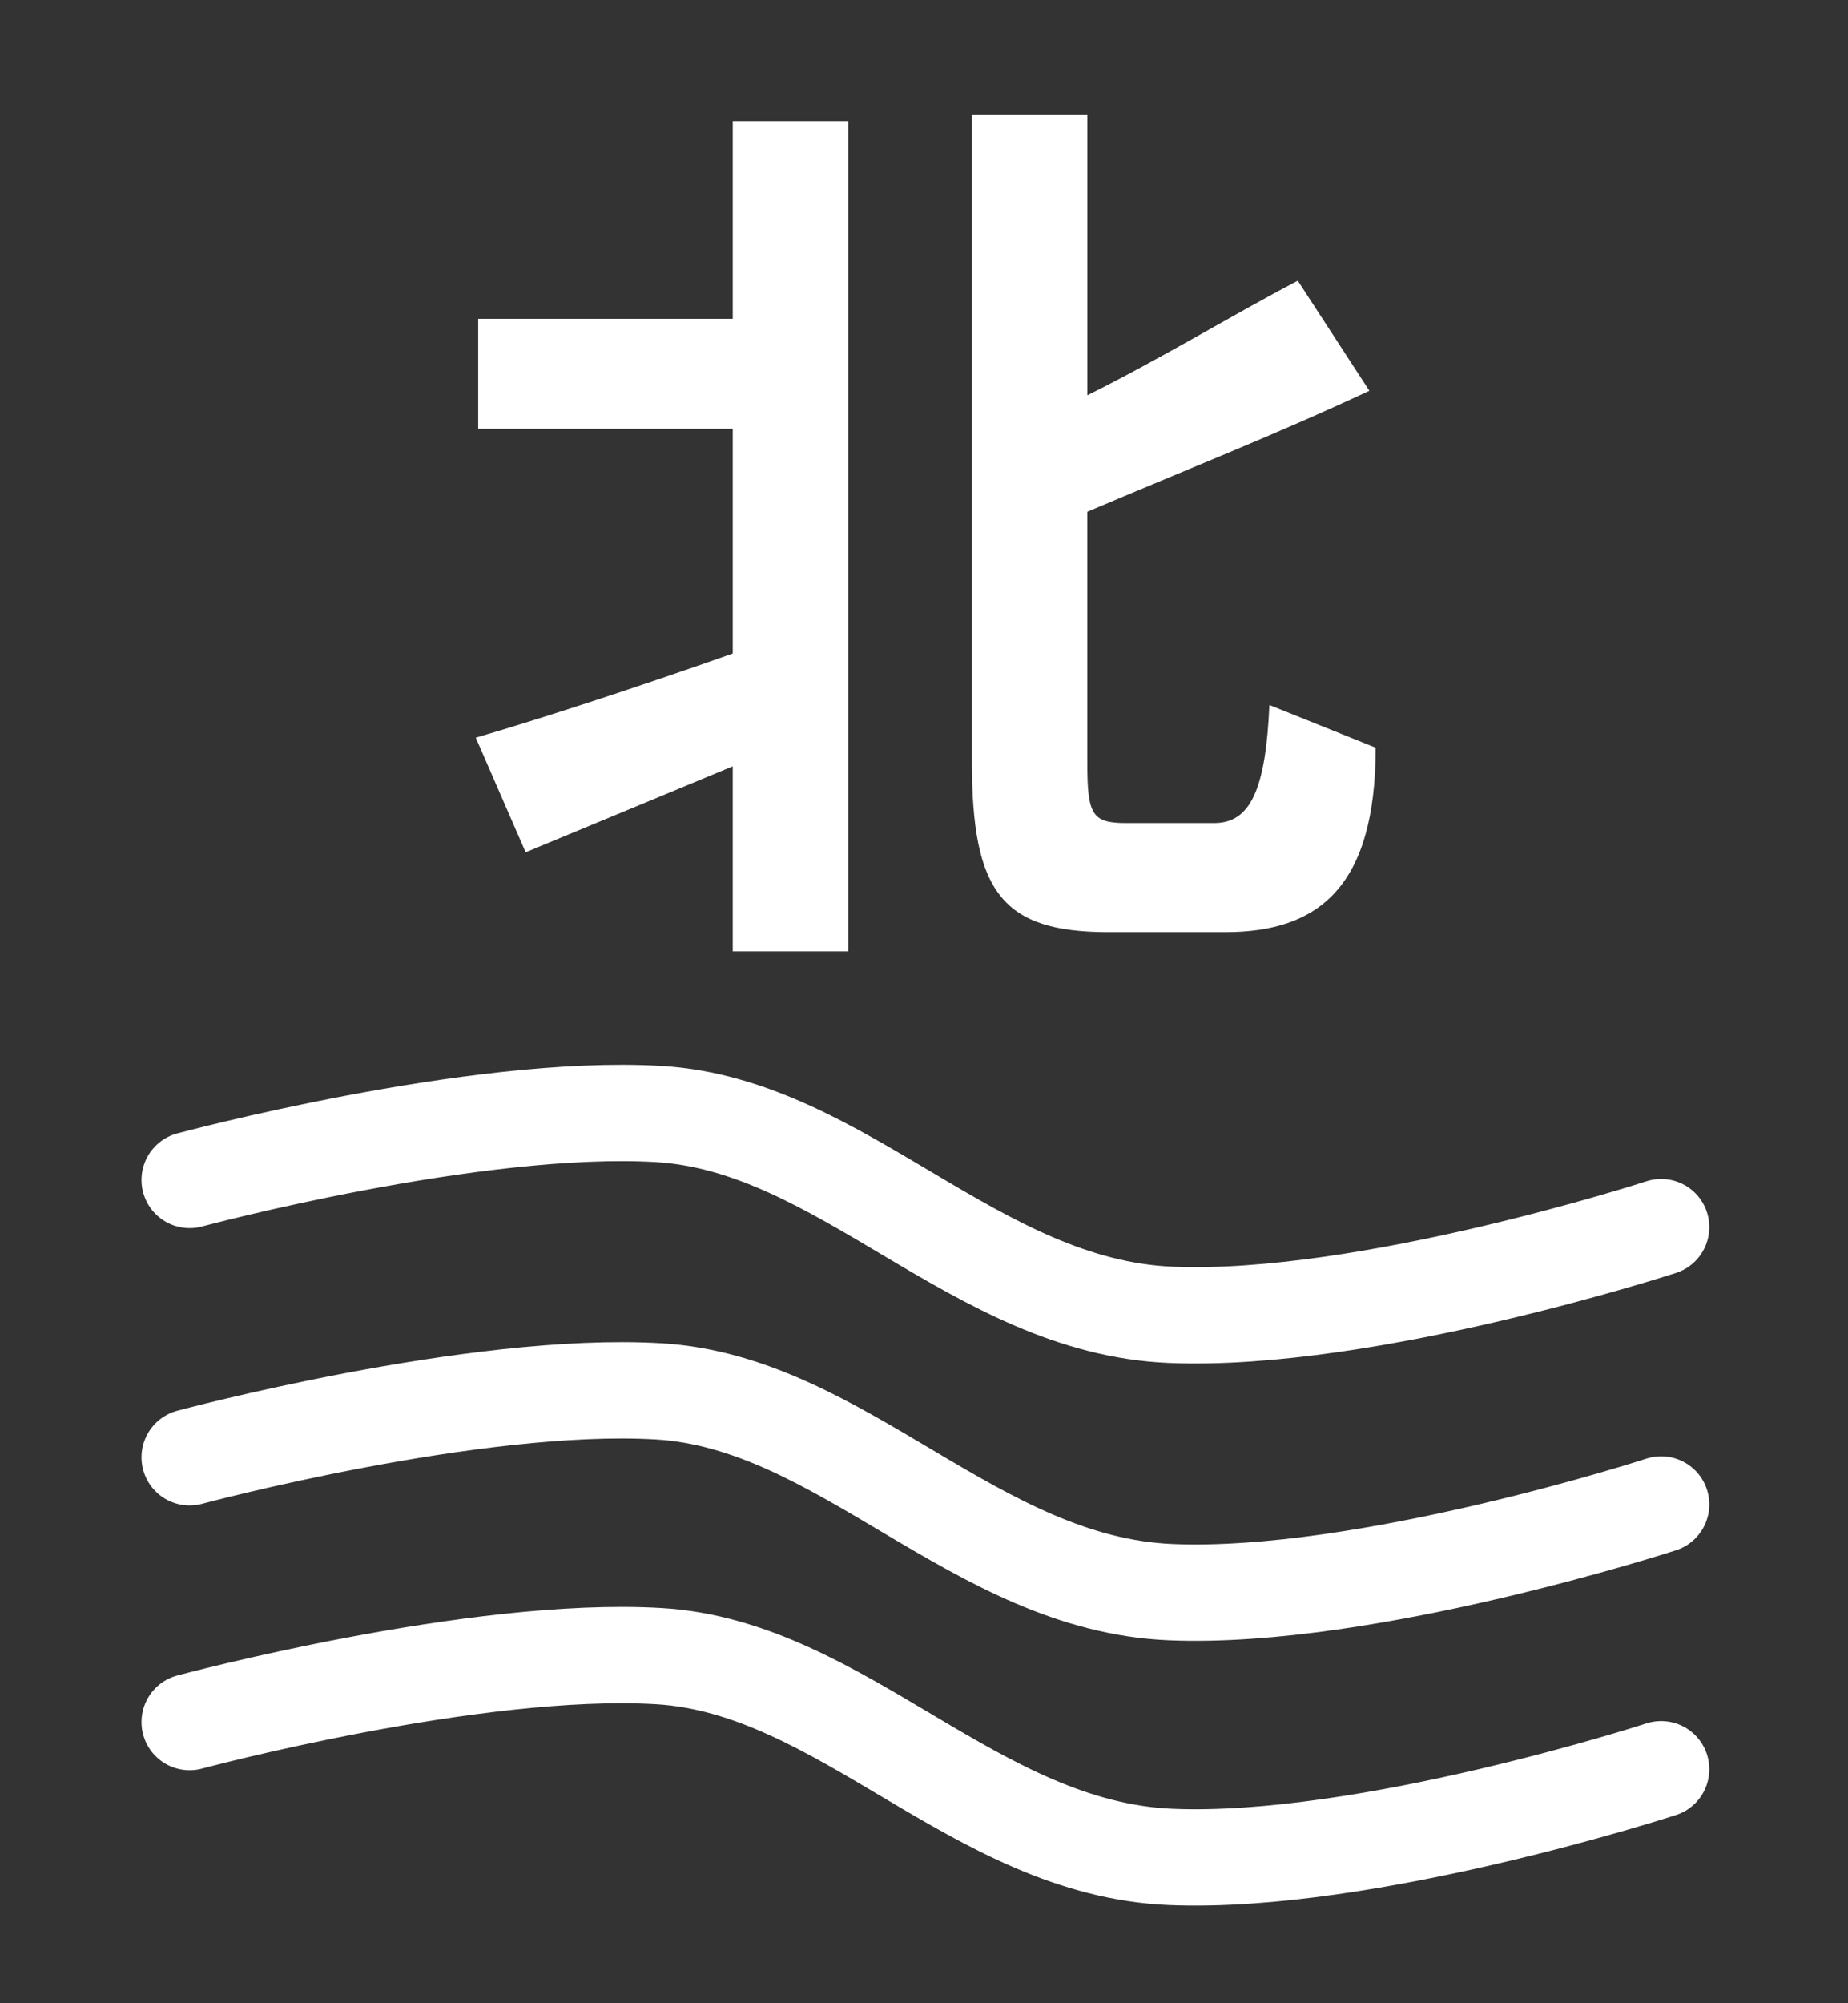 <?xml version="1.0" encoding="UTF-8" standalone="no"?>
<!-- Created with Inkscape (http://www.inkscape.org/) -->

<svg
   width="120"
   height="130"
   viewBox="0 0 31.75 34.396"
   version="1.1"
   id="svg5"
   xml:space="preserve"
   xmlns="http://www.w3.org/2000/svg"
   xmlns:svg="http://www.w3.org/2000/svg"><rect x="0" y="0" width="31.75" height="34.396" fill="#333333" stroke="none"/><defs
     id="defs2" /><g
     id="layer1"
     style="display:inline" /><g
     id="layer2"><g
       id="g1"><path
         style="fill:none;fill-opacity:0.769;stroke:#ffffff;stroke-width:1.654;stroke-linecap:round;stroke-dasharray:none"
         d="m 3.258,20.26 c 0,0 4.904,-1.318 8.06,-1.132 3.156,0.187 5.434,3.308 8.799,3.448 3.365,0.14 8.423,-1.506 8.423,-1.506"
         id="path1" /><path
         style="fill:none;fill-opacity:0.769;stroke:#ffffff;stroke-width:1.654;stroke-linecap:round;stroke-dasharray:none"
         d="m 3.258,25.022 c 0,0 4.904,-1.318 8.06,-1.132 3.156,0.187 5.434,3.308 8.799,3.448 3.365,0.14 8.423,-1.506 8.423,-1.506"
         id="path1-3" /><path
         style="fill:none;fill-opacity:0.769;stroke:#ffffff;stroke-width:1.654;stroke-linecap:round;stroke-dasharray:none"
         d="m 3.258,29.568 c 0,0 4.904,-1.318 8.06,-1.132 3.156,0.187 5.434,3.308 8.799,3.448 3.365,0.14 8.423,-1.506 8.423,-1.506"
         id="path1-3-6" /></g><g
       id="layer3"><path
         style="font-weight:bold;font-size:15.875px;line-height:0.8;font-family:'Noto Sans CJK JP';-inkscape-font-specification:'Noto Sans CJK JP Bold';text-align:center;letter-spacing:0px;text-anchor:middle;display:inline;fill:#ffffff;stroke-width:2.381"
         d="m 8.174,12.666 0.857,1.968 3.558,-1.476 v 3.178 H 14.573 V 2.081 H 12.589 V 5.474 H 8.216 v 1.889 h 4.373 v 3.858 c -1.619,0.572 -3.32,1.127 -4.415,1.445 z M 22.297,4.82 C 21.175,5.407 19.944,6.16 18.682,6.787 V 1.966 H 16.698 V 13.084 c 0,2.238 0.524,2.921 2.349,2.921 h 2.005 c 1.604,0 2.583,-0.778 2.583,-3.167 l -1.826,-0.733 c -0.063,1.455 -0.328,2.027 -0.948,2.027 h -1.513 c -0.587,0 -0.667,-0.143 -0.667,-1.032 V 8.787 c 1.61,-0.685 3.223,-1.319 4.846,-2.077 z"
         id="text3"
         aria-label="北" /></g></g></svg>
